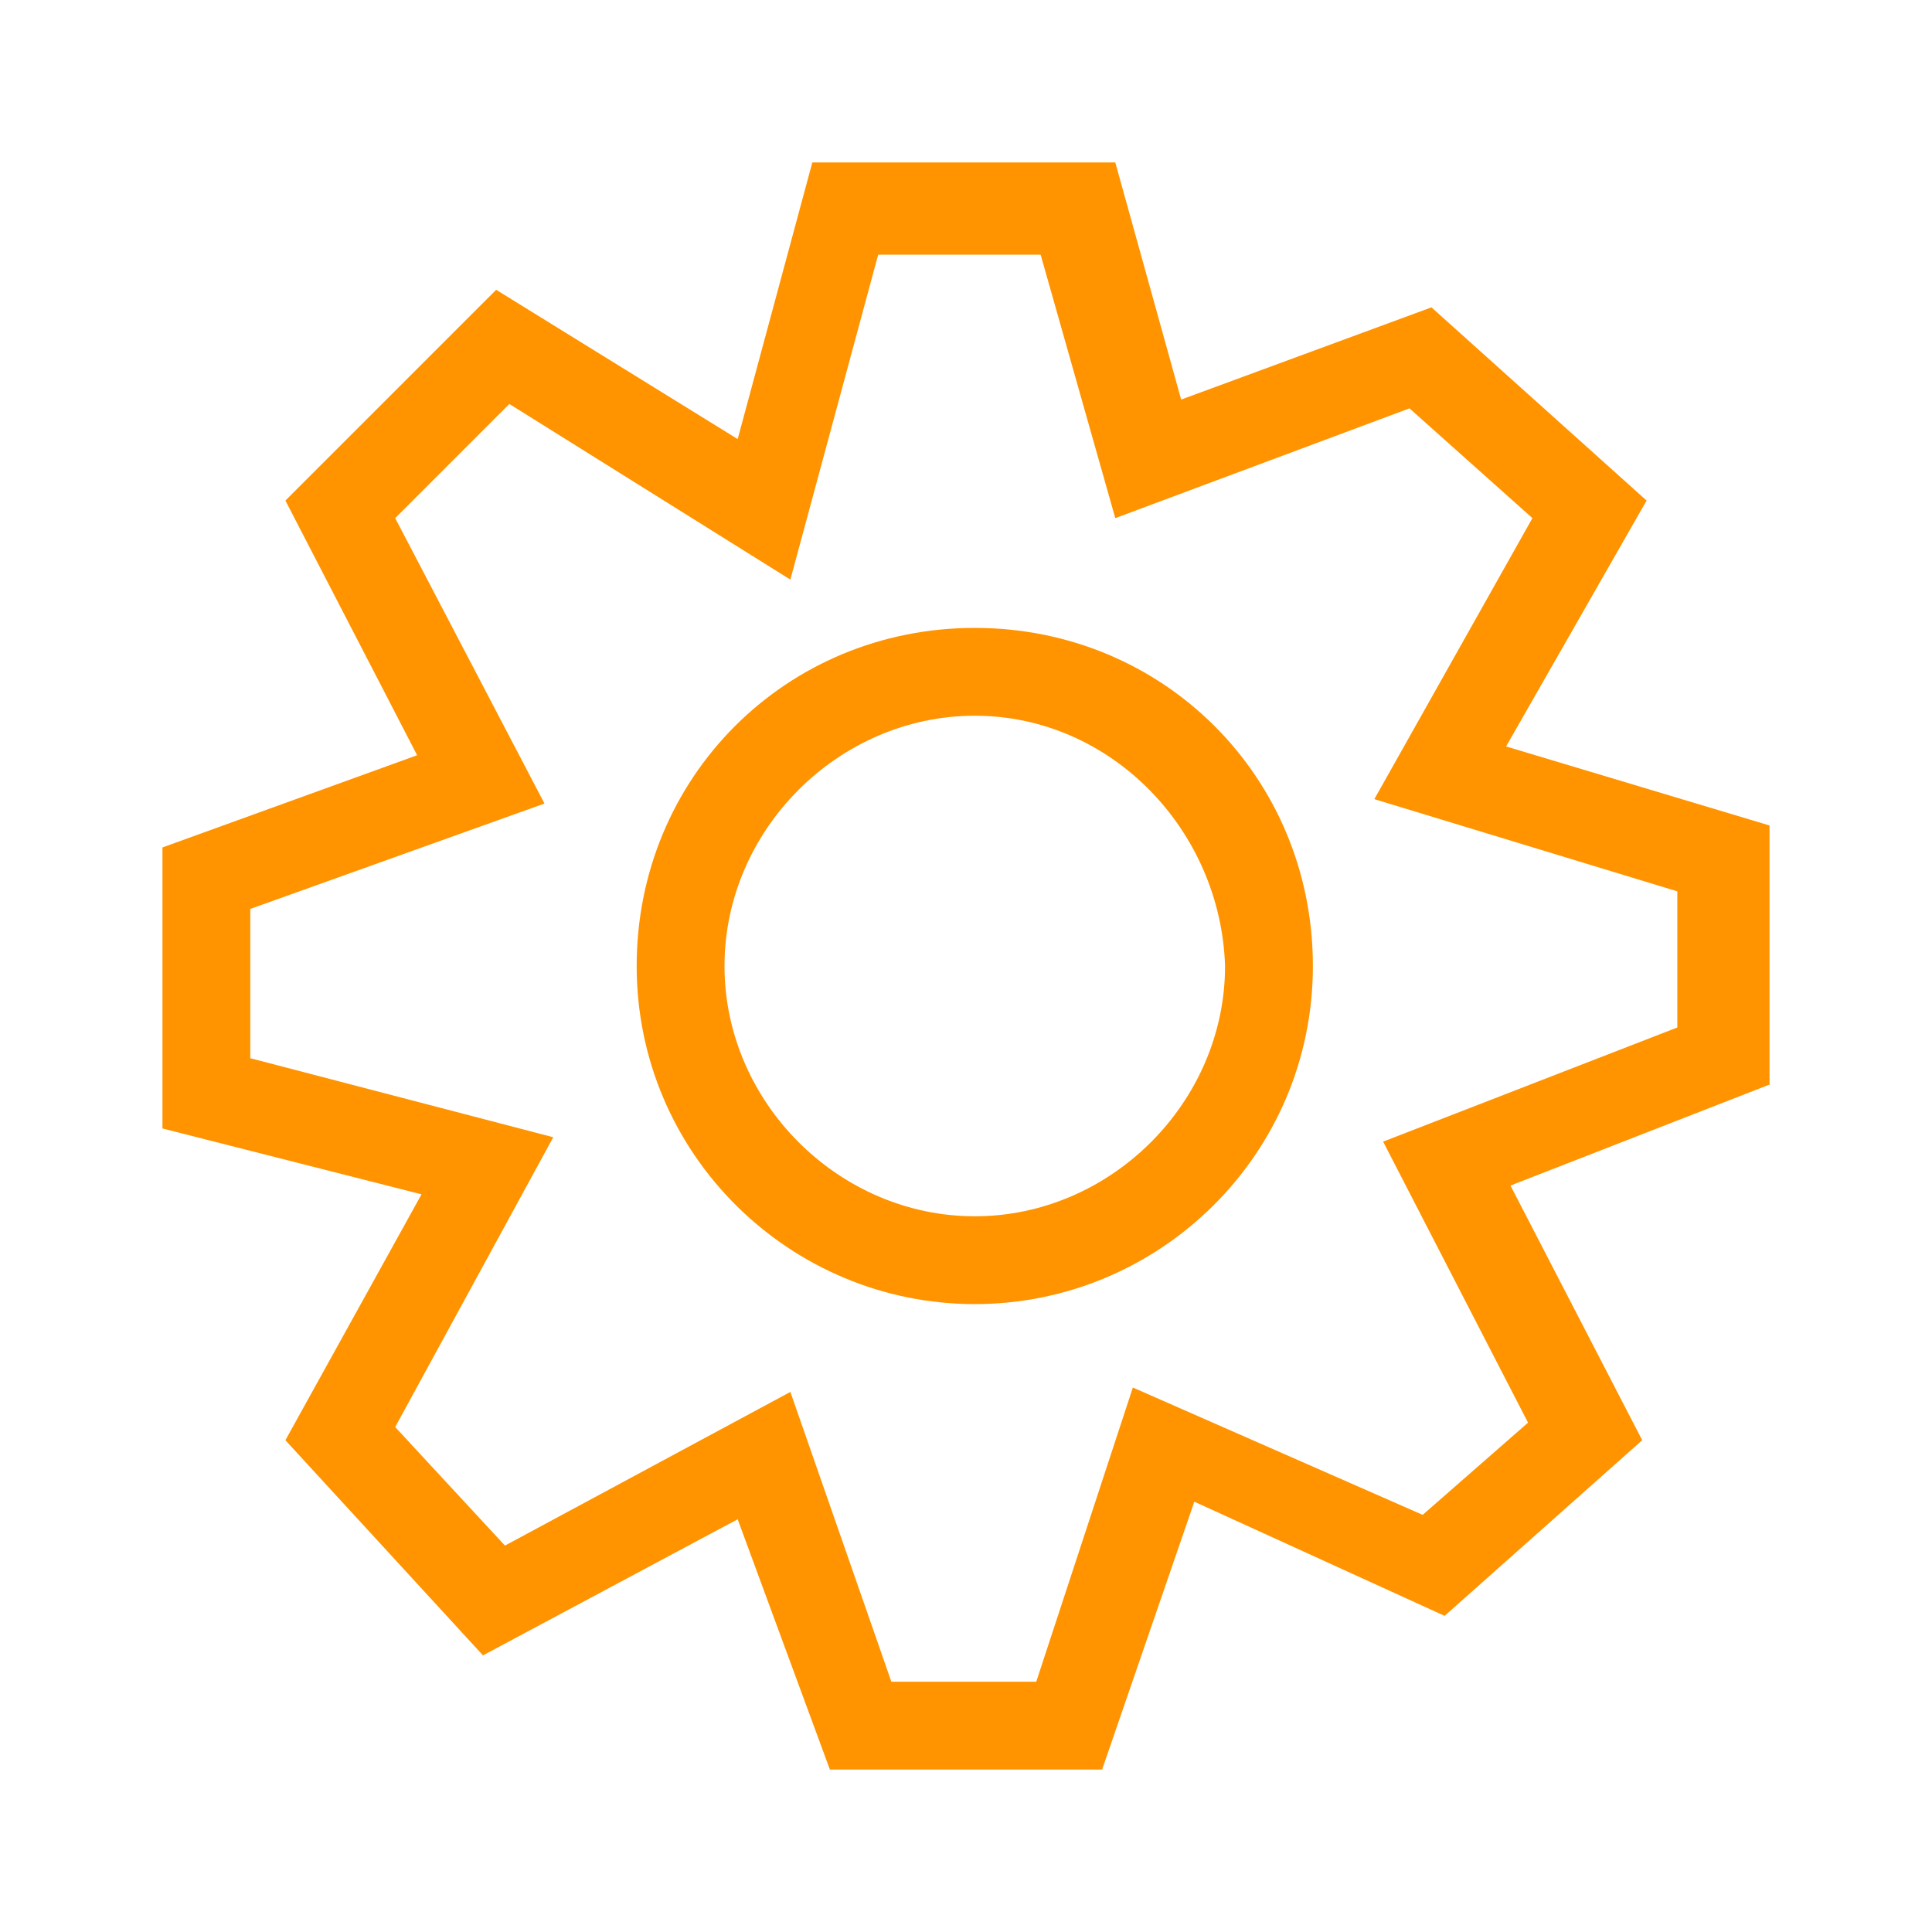 <svg t="1686127190783" class="icon" viewBox="0 0 1024 1024" version="1.1" xmlns="http://www.w3.org/2000/svg" p-id="3435" width="20" height="20"><path d="M584.145 937.891h-144.291l-48.873-132.655-134.982 72.145-104.727-114.036 72.145-130.327-137.309-34.909v-148.945l134.982-48.873-69.818-134.982 111.709-111.709 128 79.127 39.564-146.618h160.582l34.909 125.673L758.691 162.909l114.036 102.4-74.473 130.327 139.636 41.891v137.309L800.582 628.364l69.818 134.982-104.727 93.091-132.655-60.509-48.873 141.964z m-111.709-46.545h76.8l51.2-155.927 153.6 67.491 55.855-48.873-76.8-148.945 155.927-60.509v-72.145l-160.582-48.873 83.782-148.945-65.164-58.182-155.927 58.182-39.564-139.636H465.455l-46.545 172.218-148.945-93.091L209.455 274.618l79.127 151.273-155.927 55.855v79.127l160.582 41.891L209.455 756.364l58.182 62.836 151.273-81.455 53.527 153.6z" fill="#FF9300" p-id="3436"></path><path d="M516.655 691.2c-97.745 0-179.2-79.127-179.2-179.2s79.127-179.2 179.2-179.2 179.2 79.127 179.2 179.2-81.455 179.2-179.2 179.2z m0-311.855c-72.145 0-132.655 60.509-132.655 132.655s60.509 132.655 132.655 132.655 132.655-60.509 132.655-132.655c-2.327-72.145-60.509-132.655-132.655-132.655z" fill="#FF9300" p-id="3437"></path></svg>